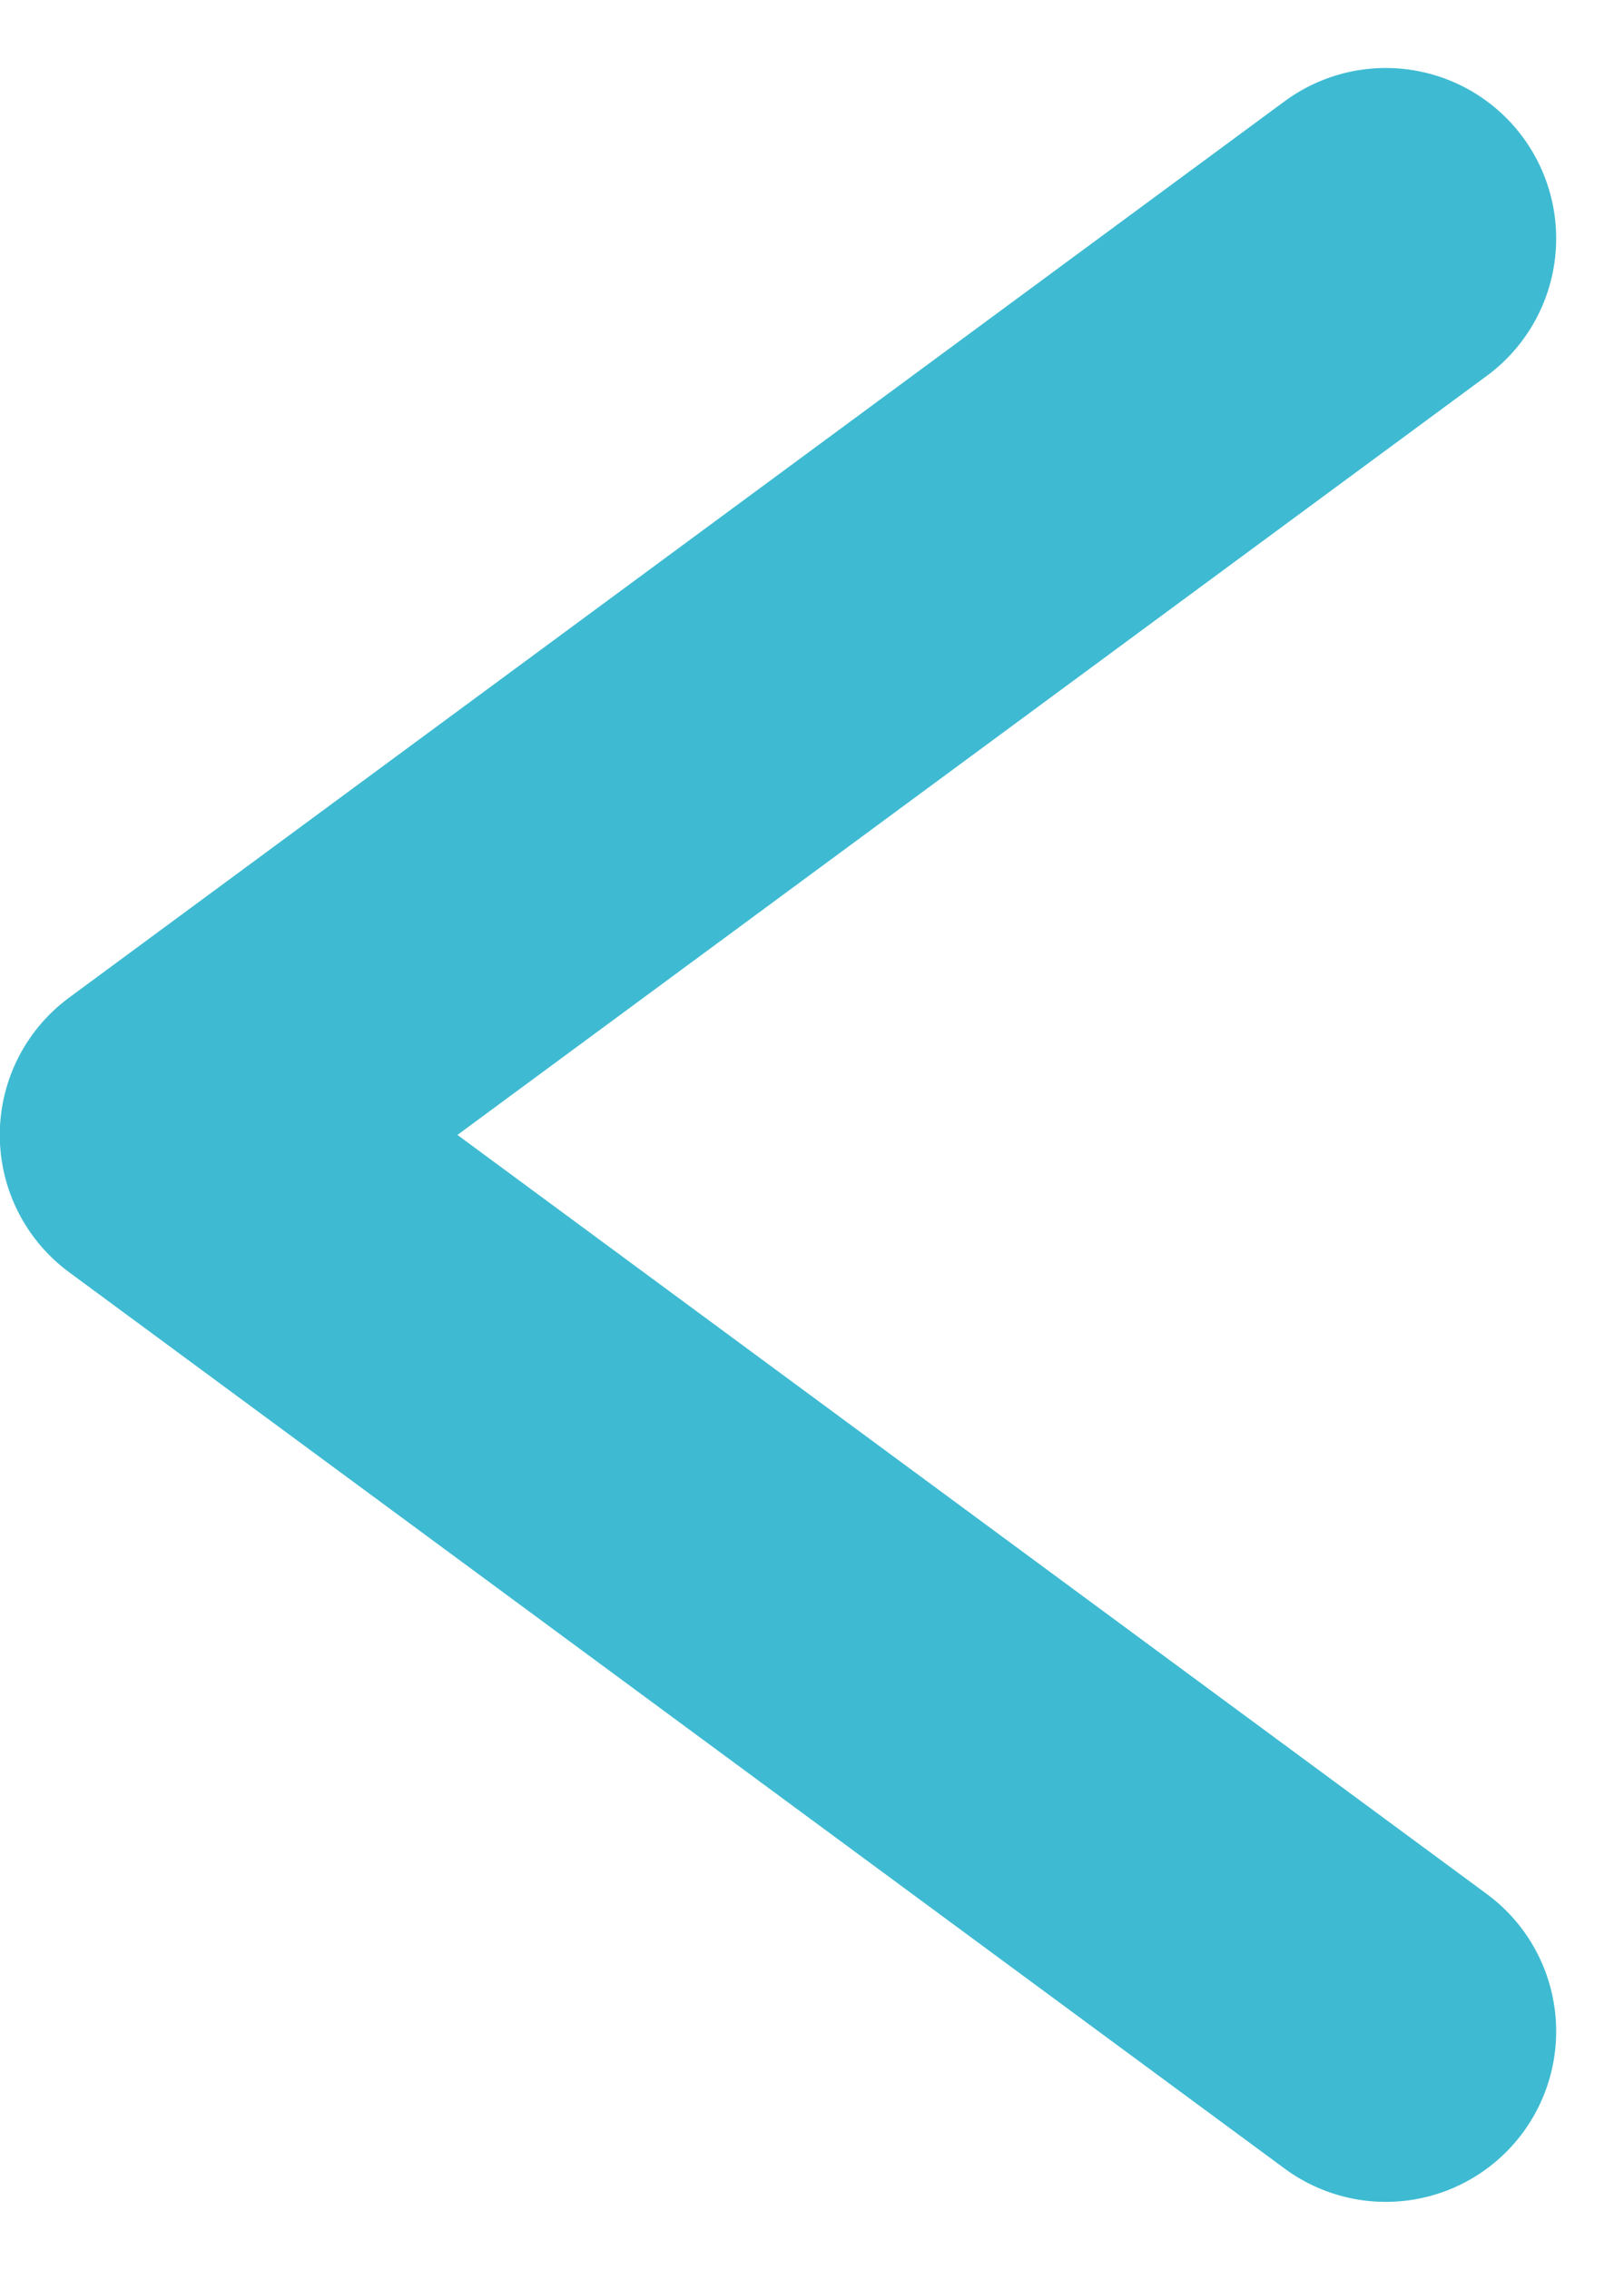 <svg xmlns="http://www.w3.org/2000/svg" width="14.295" height="19.965" viewBox="0 0 14.295 19.965">
    <path fill="rgba(0,0,0,0)" stroke="#3ebbd2" stroke-linecap="round" stroke-linejoin="round" stroke-width="3px" d="M0 15.77l10.7-7.885L0 0" transform="rotate(180 6.099 8.934)"/>
</svg>
